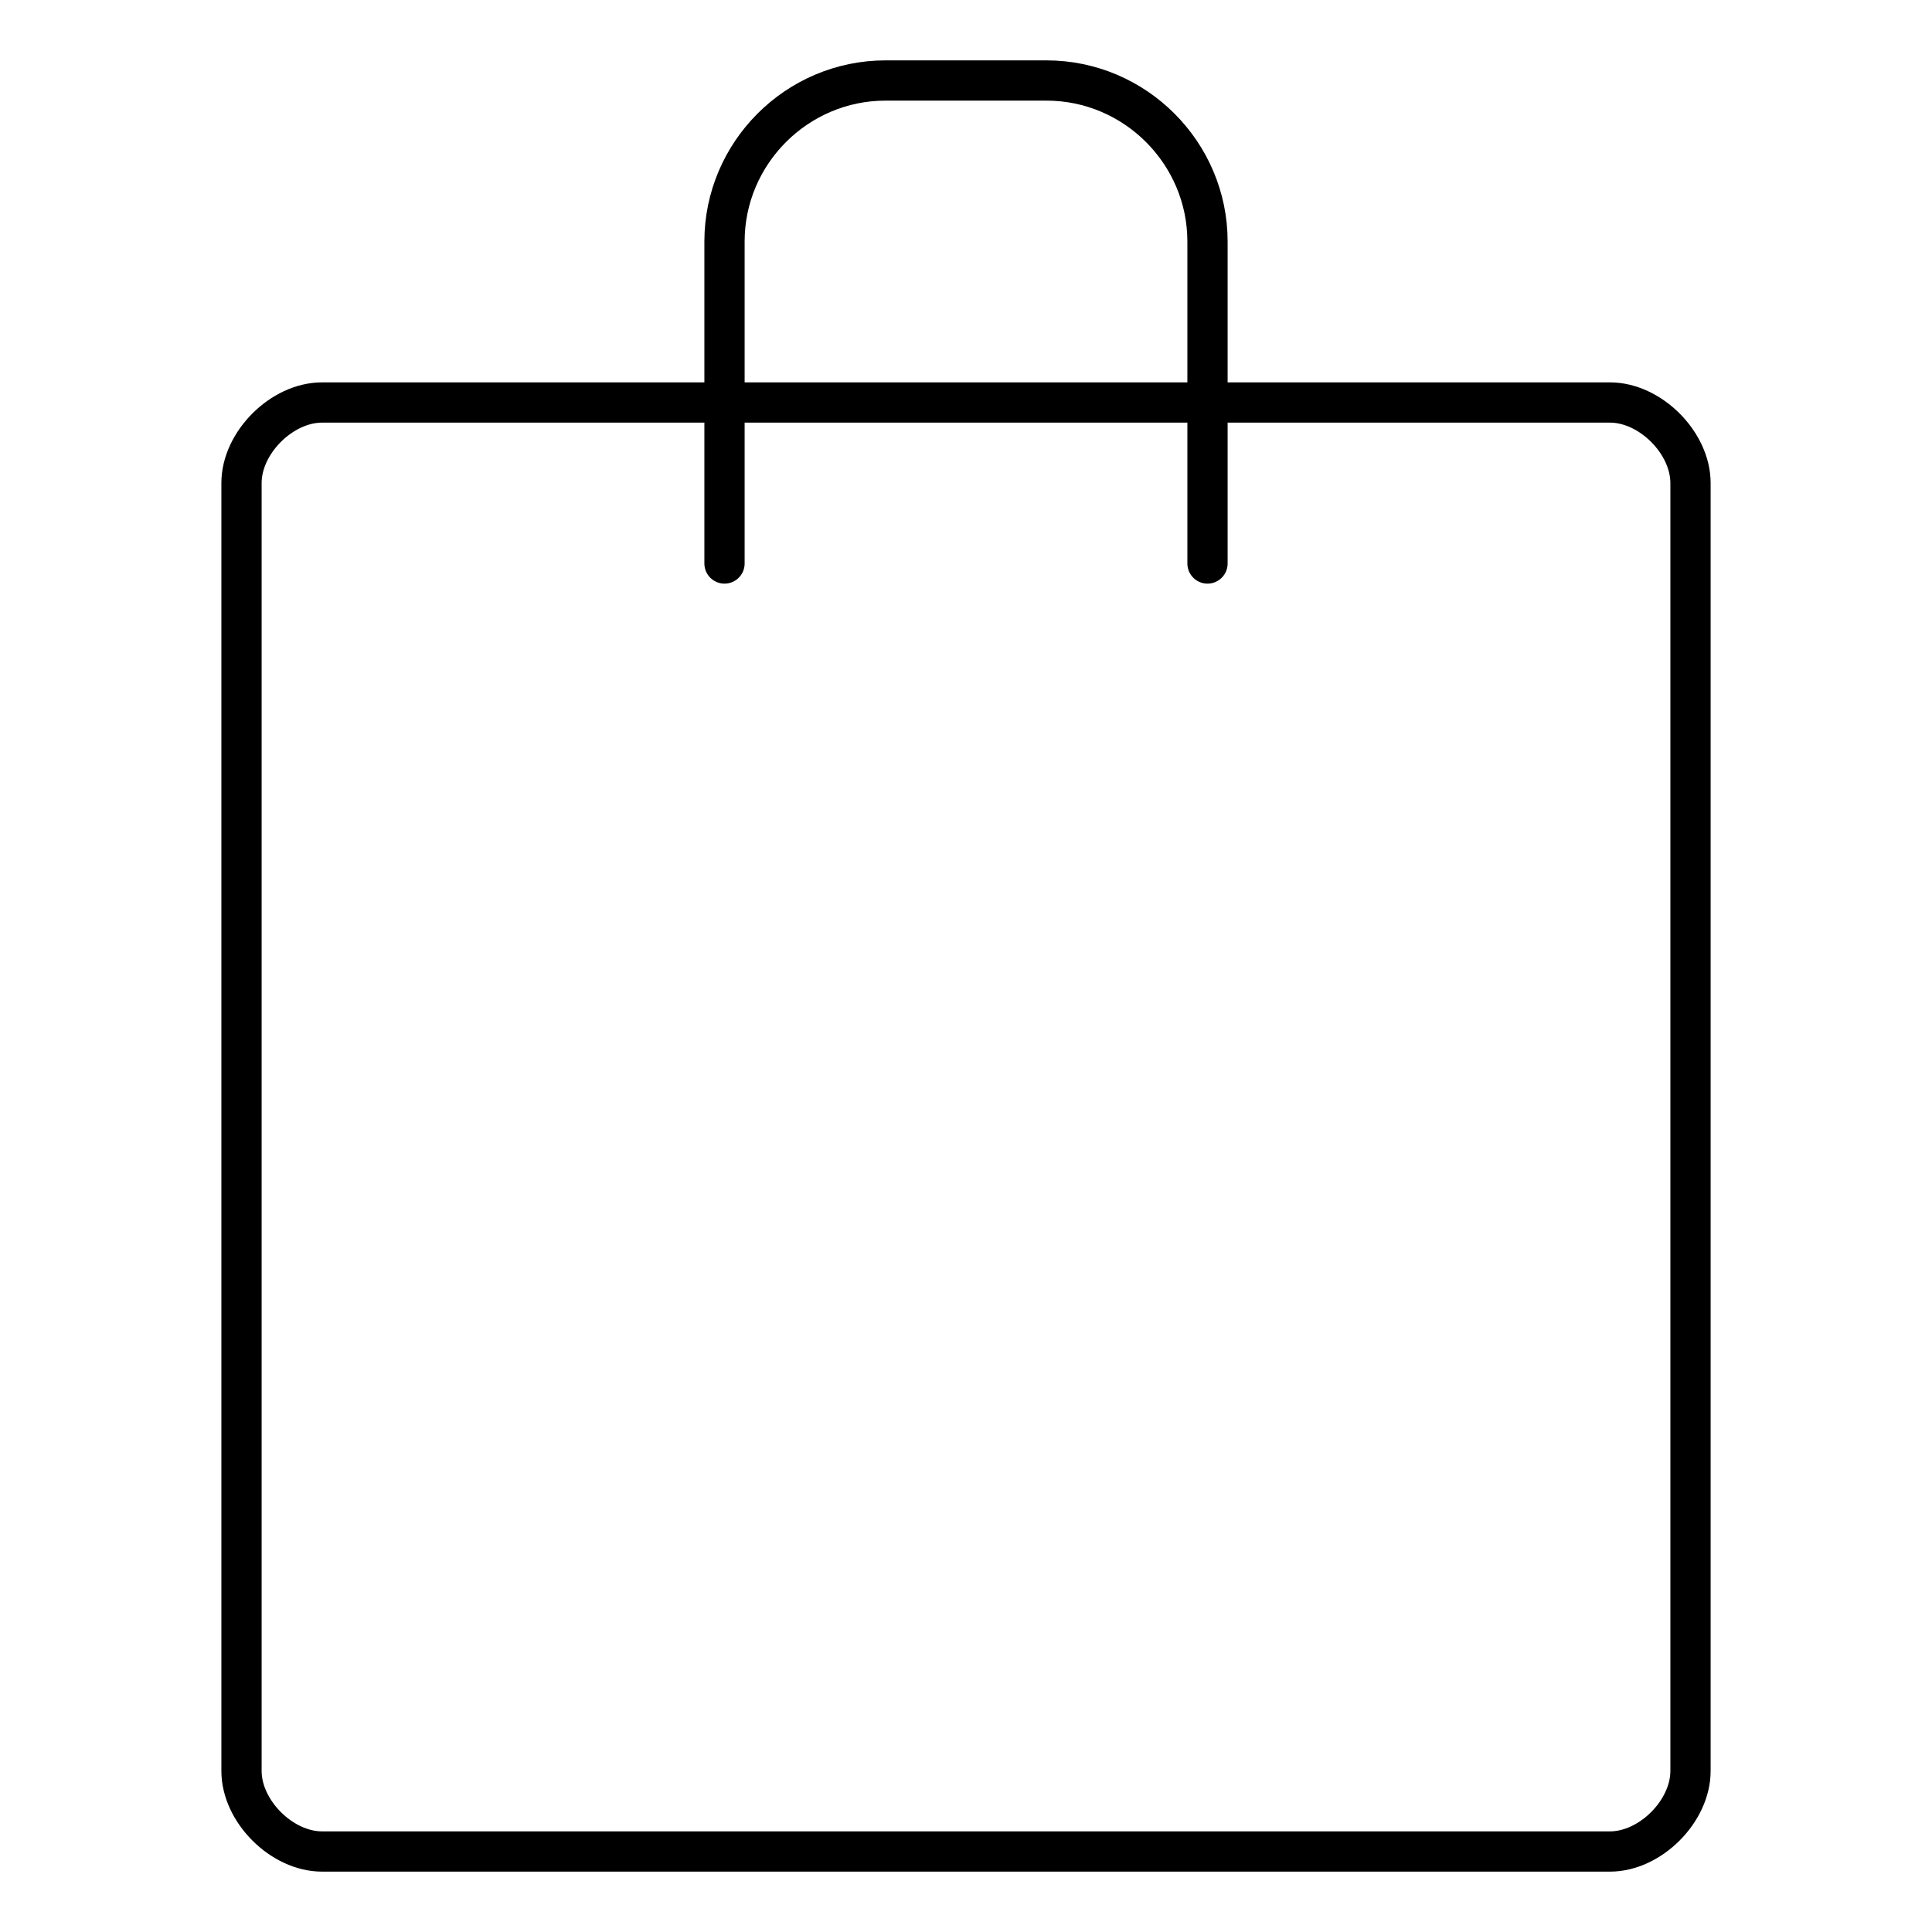 <svg xmlns="http://www.w3.org/2000/svg" width="24" height="24"><path fill="none" stroke="#000" stroke-width=".5" stroke-linecap="round" stroke-linejoin="round" stroke-miterlimit="10" d="M21 22c0 .5-.5 1-1 1H4c-.5 0-1-.5-1-1V6c0-.5.5-1 1-1h16c.5 0 1 .5 1 1v16z"/><path fill="none" stroke="#000" stroke-width=".5" stroke-linecap="round" stroke-linejoin="round" stroke-miterlimit="10" d="M15 7V3c0-1.1-.9-2-2-2h-2c-1.1 0-2 .9-2 2v4"/></svg>